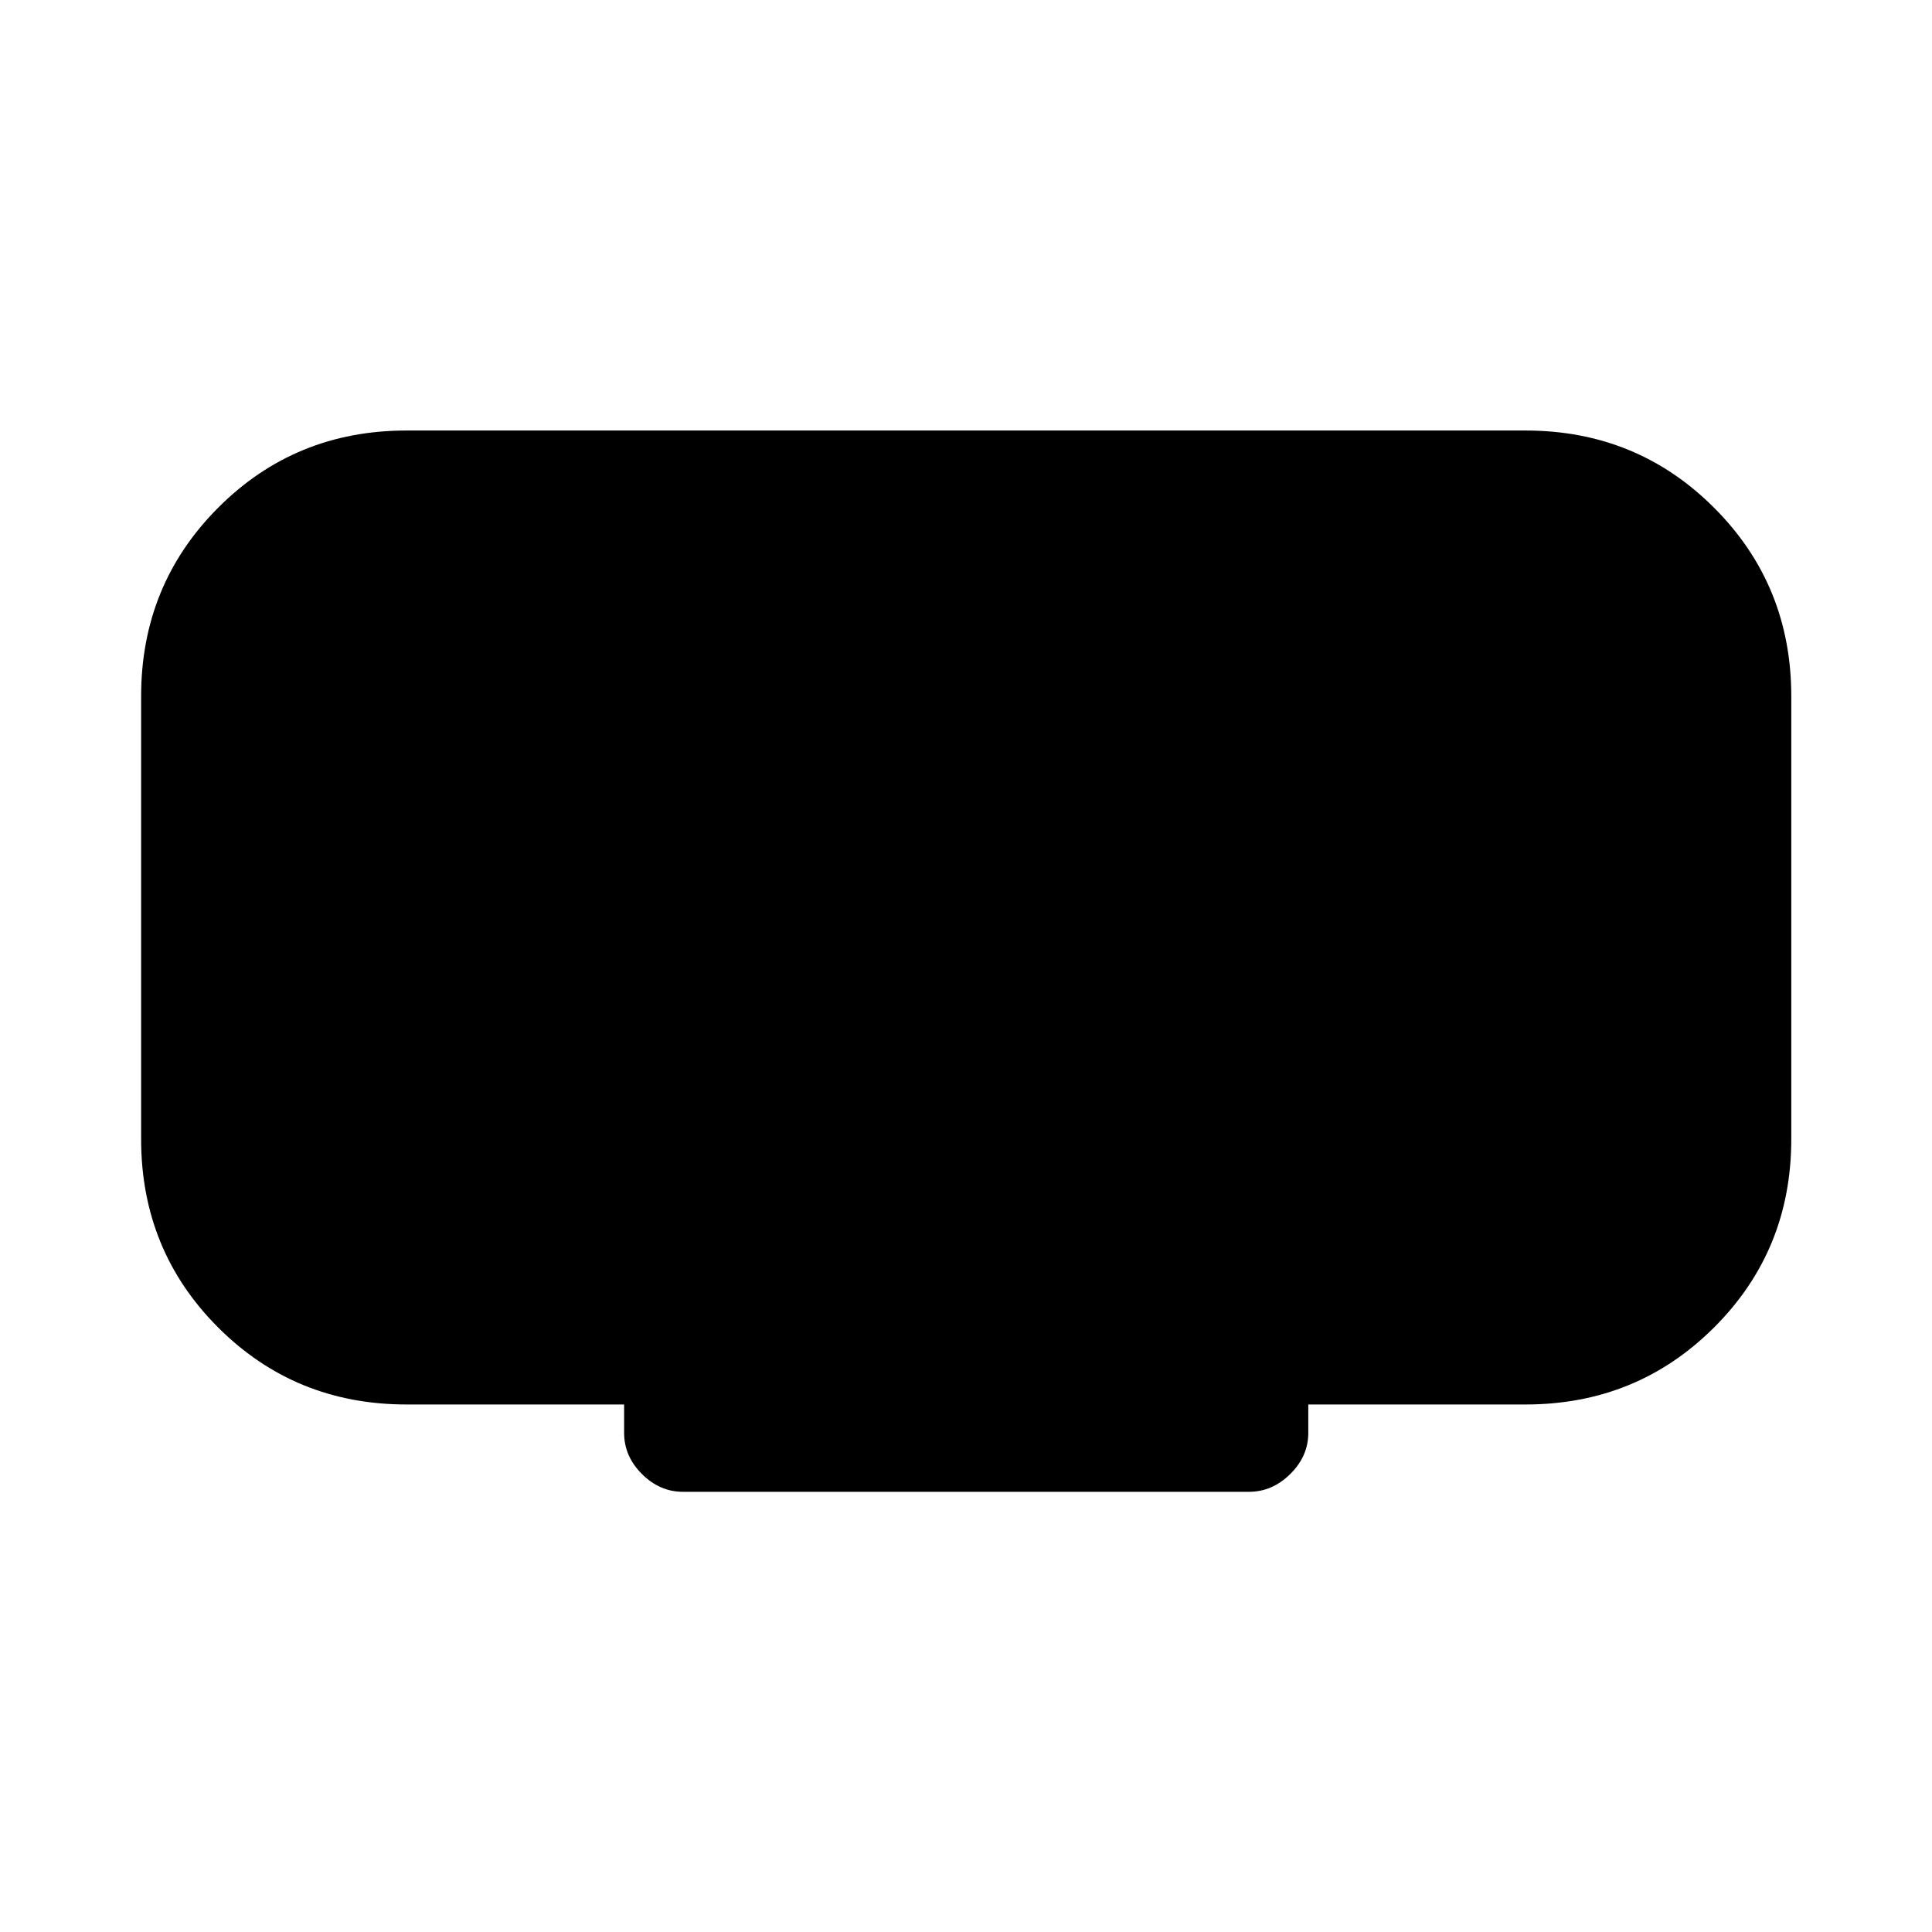 <svg xmlns="http://www.w3.org/2000/svg" height="20" viewBox="0 -960 960 960" width="20"><path d="M310.12-248v-14.12H202q-55.35 0-93.61-38.27Q70.12-338.65 70.12-394v-220q0-55.35 38.27-93.71 38.26-38.37 93.61-38.37h556q55.35 0 93.71 38.37 38.37 38.36 38.37 93.71v220q0 55.35-38.37 93.61-38.36 38.27-93.71 38.27H650.08V-248q0 11.58-8.95 20.42-8.94 8.85-20.52 8.85H339.39q-11.58 0-20.43-8.85-8.84-8.84-8.84-20.42Z"/></svg>